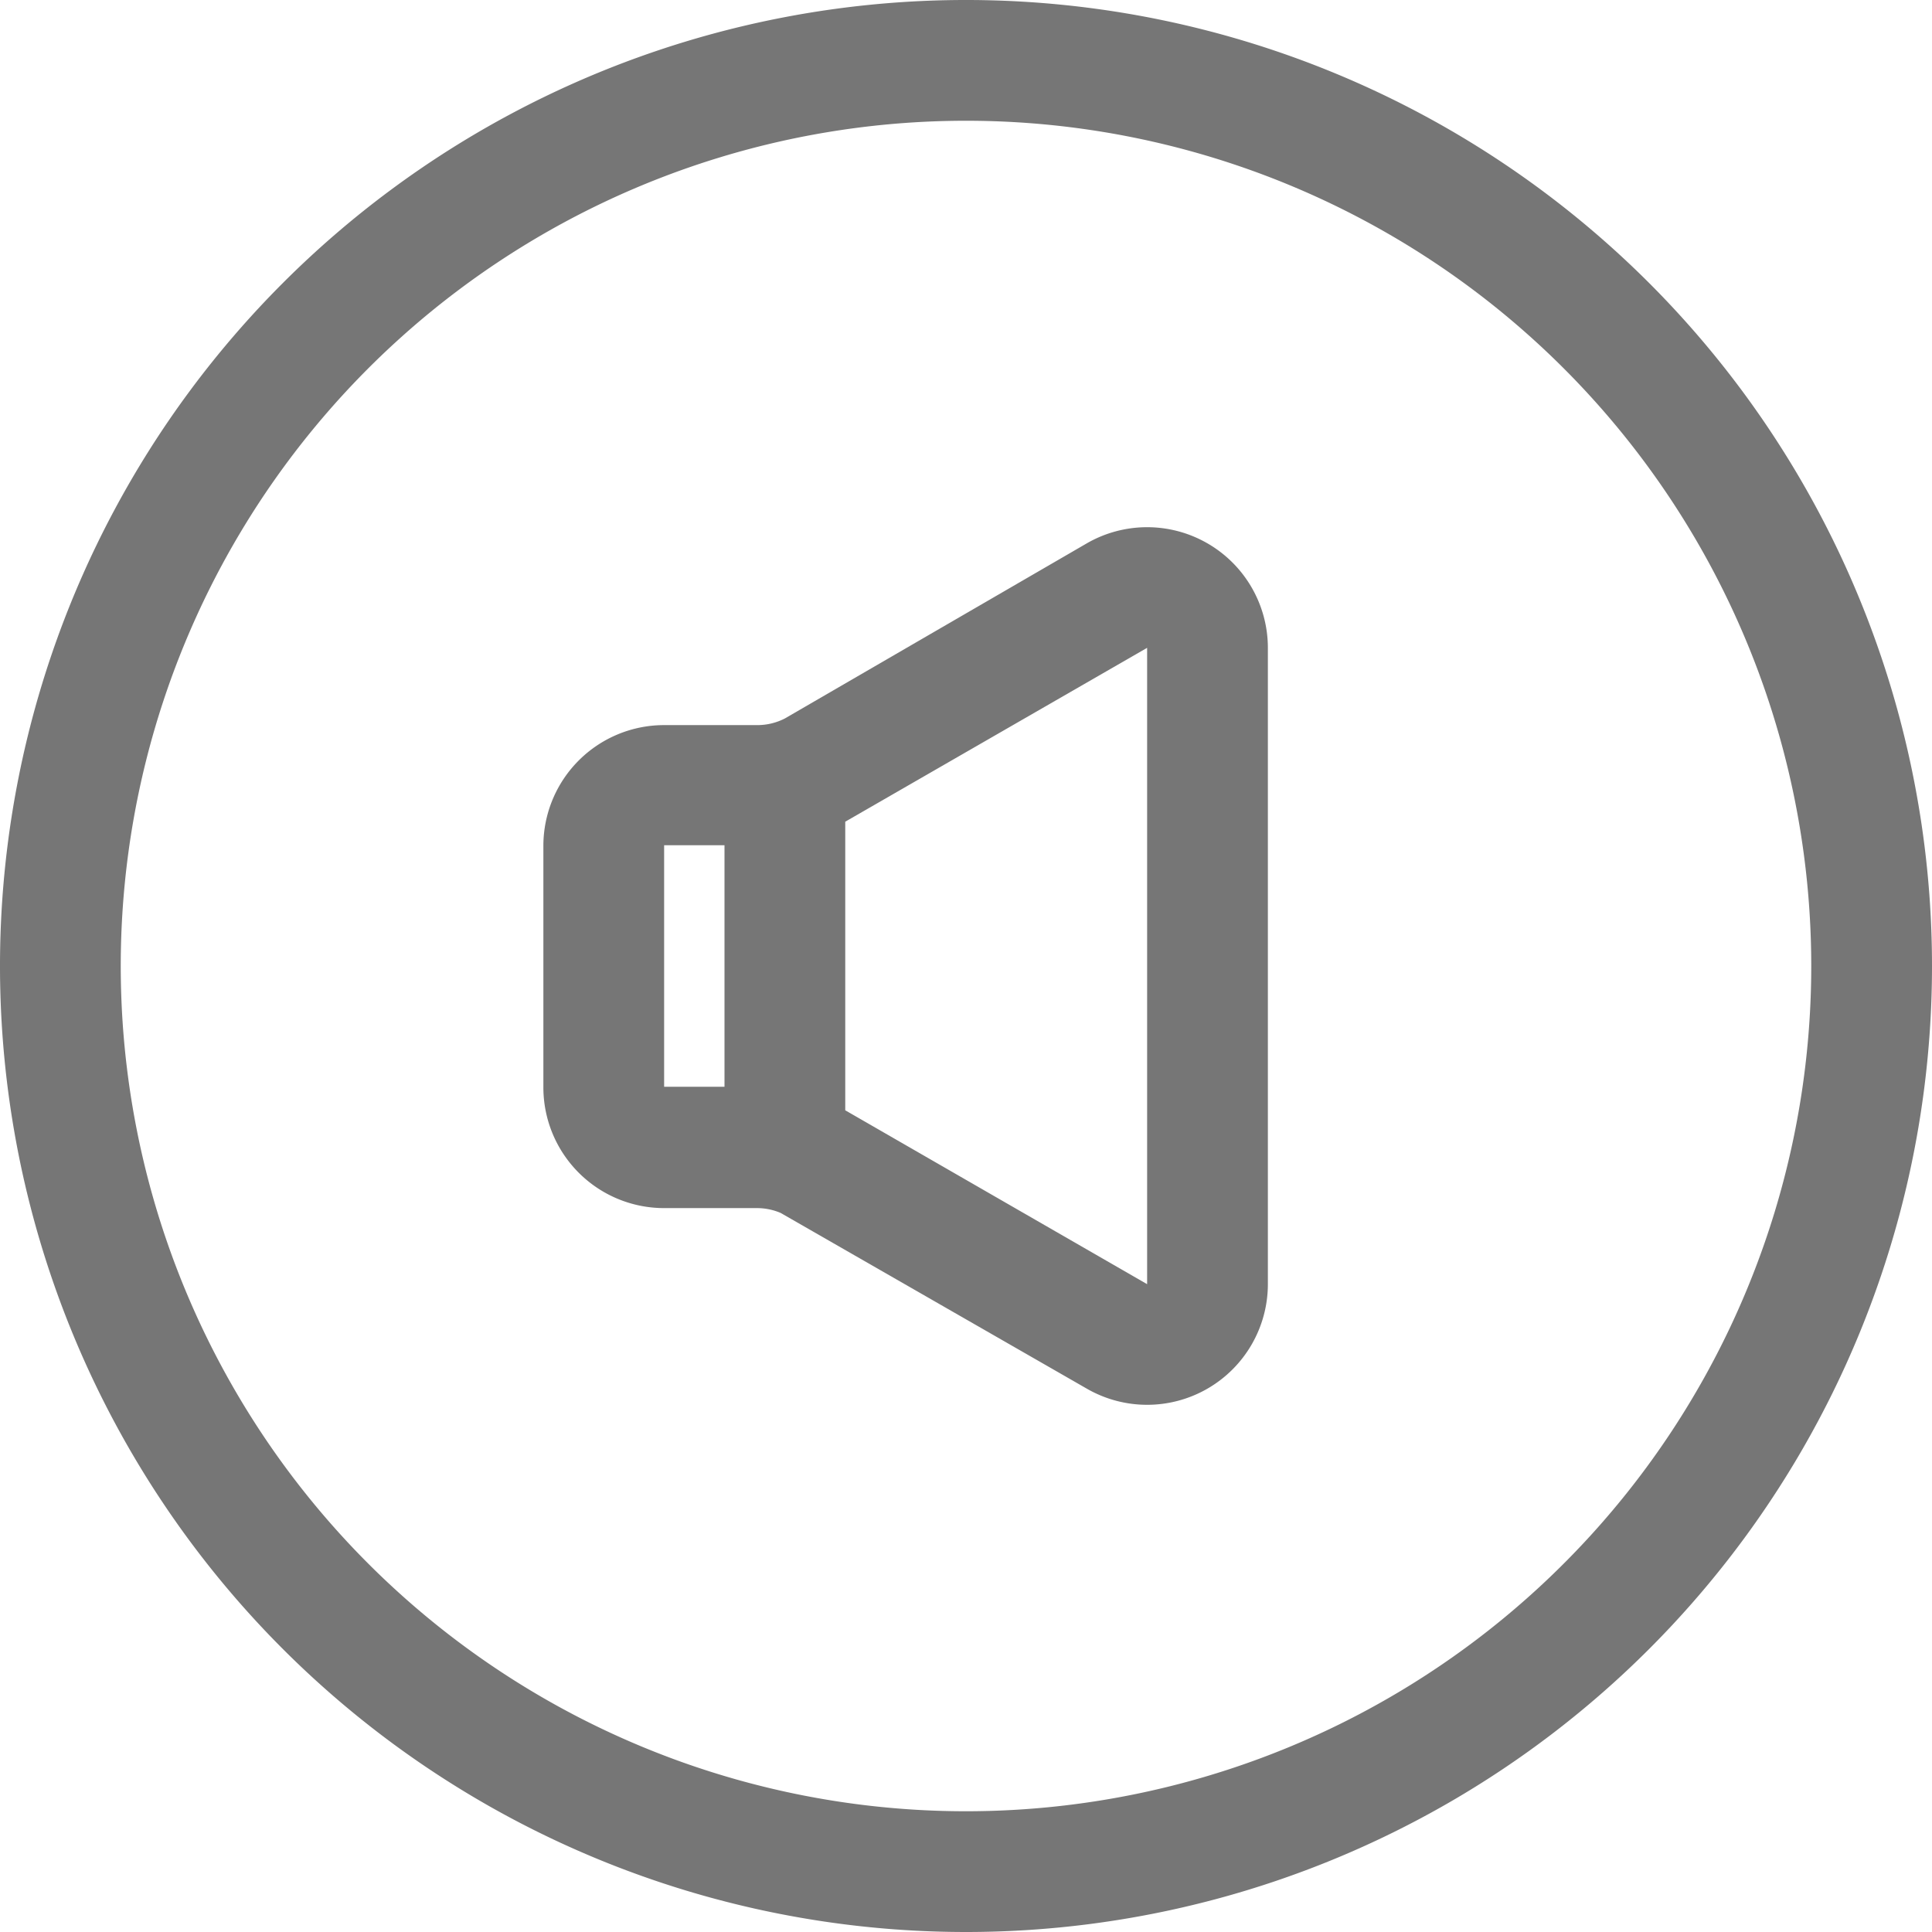 <svg id="Icons" xmlns="http://www.w3.org/2000/svg" viewBox="0 0 32 32"><title>video--volume--off</title><g id="Volume_Off" data-name="Volume Off"><path d="M16,32A16,16,0,1,1,32,16,16,16,0,0,1,16,32ZM16,2A14,14,0,1,0,30,16,14,14,0,0,0,16,2Z" style="fill:#767676"/><path d="M20,9a2,2,0,0,0-2,0l-5,2.9a1,1,0,0,1-.45.11H11a2,2,0,0,0-2,2v4a2,2,0,0,0,2,2h1.53a1,1,0,0,1,.4.08L18,23a2,2,0,0,0,3-1.73V10.73A2,2,0,0,0,20,9Zm-9,5h1v4H11Zm3,4.39V13.61l5-2.88V21.27Z" style="fill:#767676"/></g></svg>